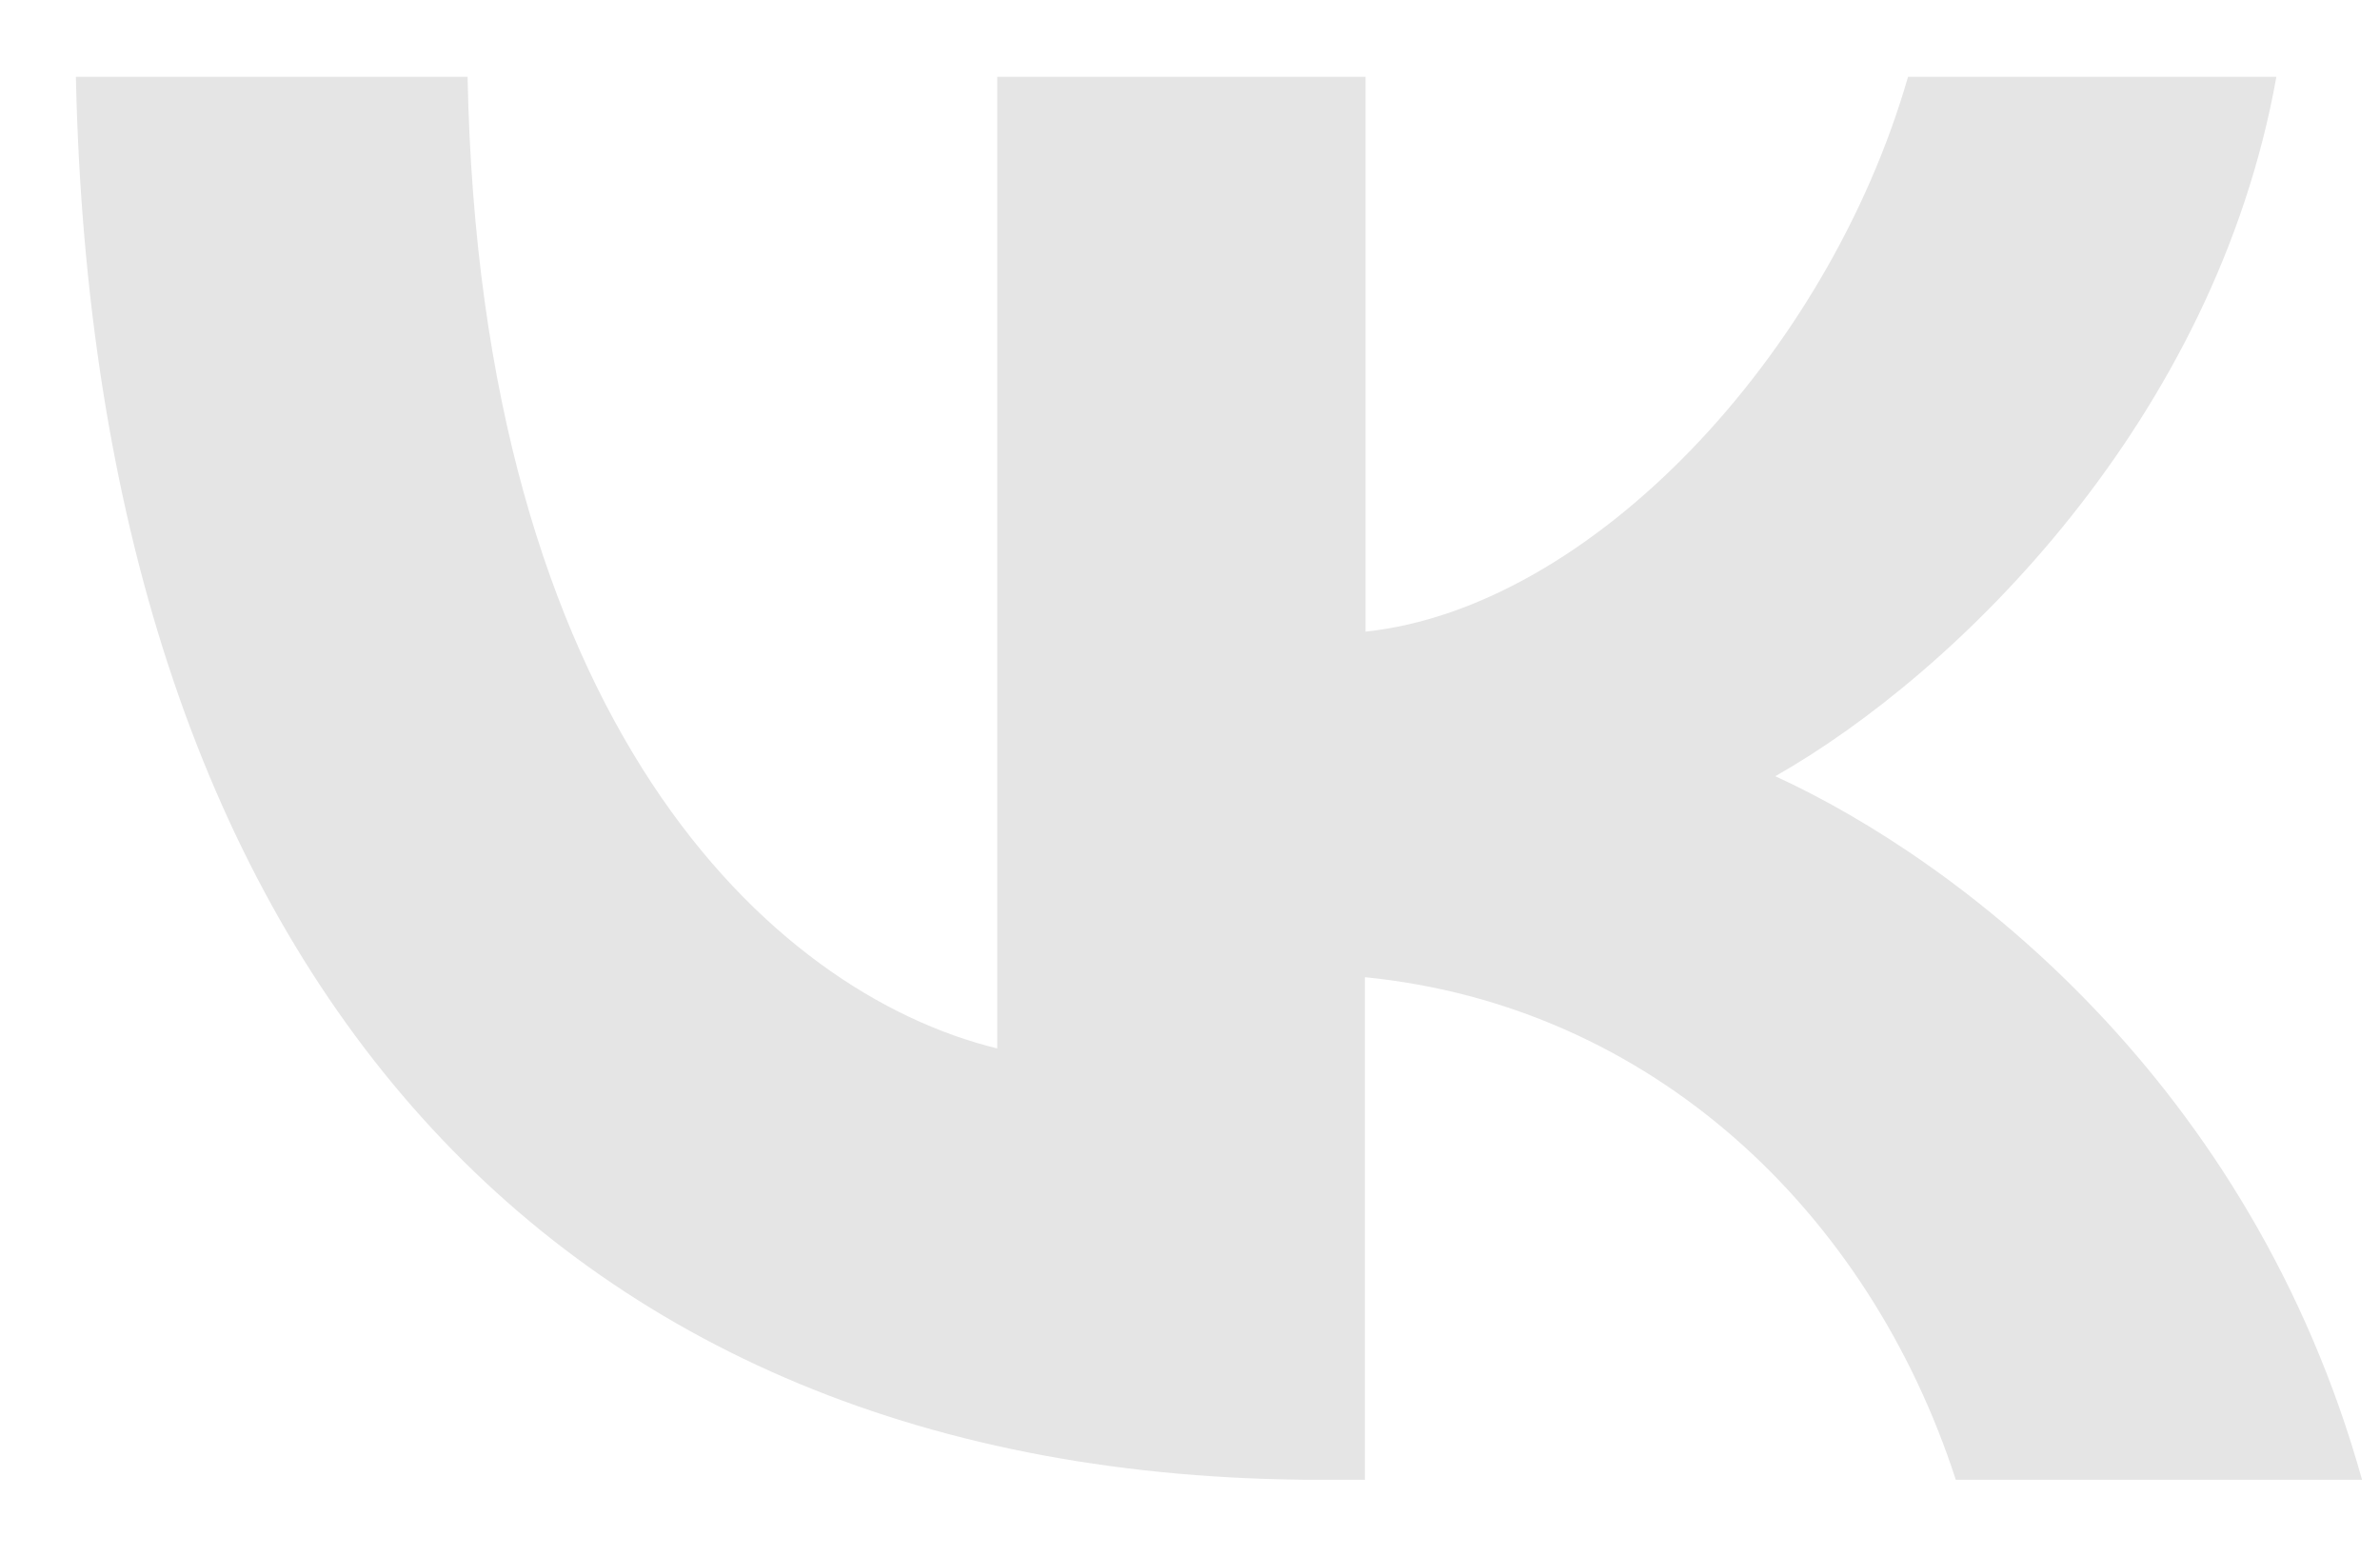 <svg width="26" height="17" viewBox="0 0 26 17" fill="none" xmlns="http://www.w3.org/2000/svg">
<path d="M14.429 16.161C5.897 16.161 1.033 10.409 0.829 0.839H5.108C5.247 7.864 8.399 10.839 10.894 11.45V0.839H14.918V6.898C17.381 6.637 19.971 3.876 20.844 0.839H24.868C24.198 4.582 21.391 7.343 19.394 8.477C21.391 9.392 24.587 11.805 25.804 16.161H21.366C20.416 13.234 18.046 10.983 14.911 10.672V16.161H14.429Z" fill="#E5E5E5"/>
</svg>
